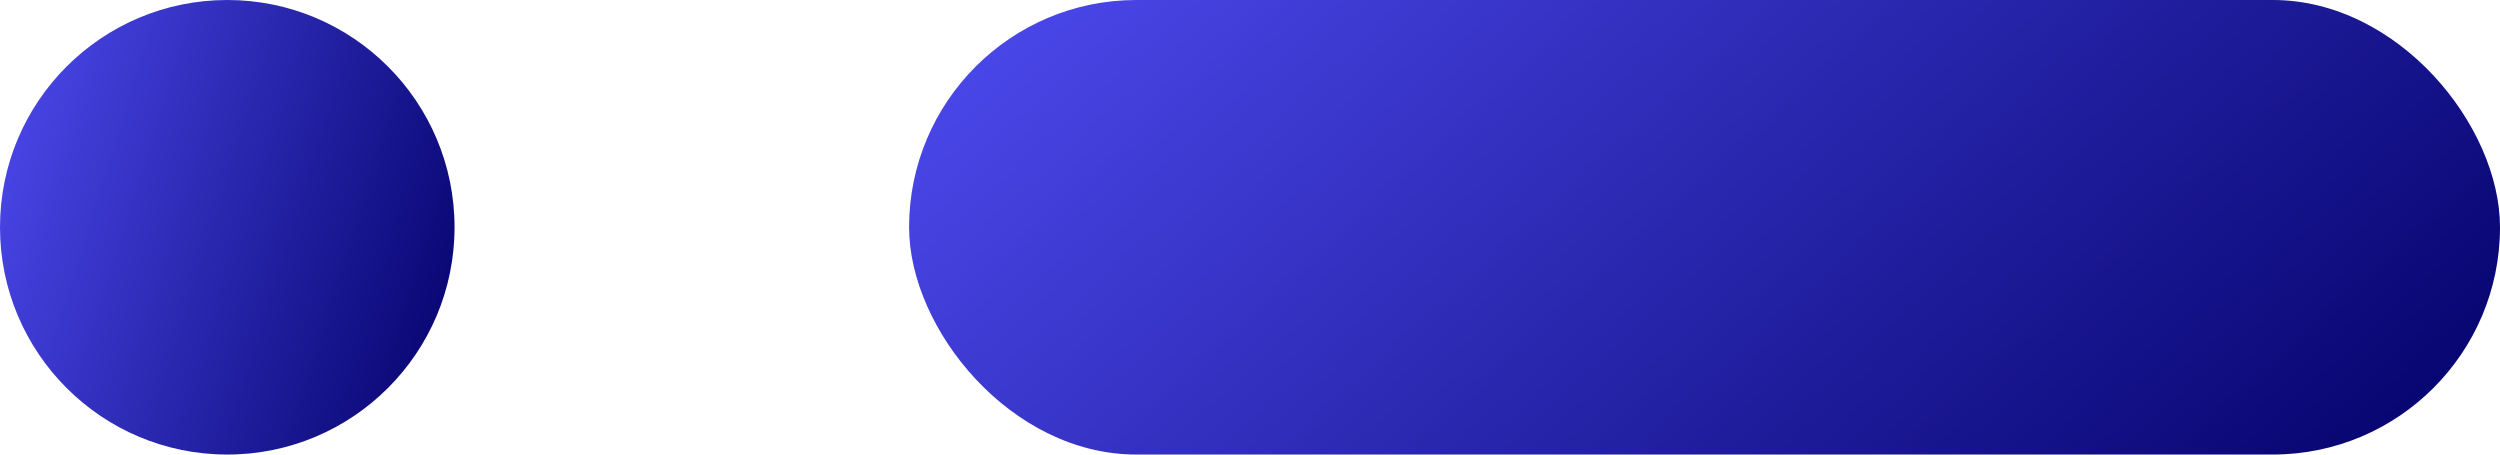 <svg width="55" height="10" viewBox="0 0 55 10" fill="none" xmlns="http://www.w3.org/2000/svg">
<circle cx="5" cy="5" r="5" fill="url(#paint0_linear_255_20661)"/>
<rect x="20" width="35" height="10" rx="5" fill="url(#paint1_linear_255_20661)"/>
<defs>
<linearGradient id="paint0_linear_255_20661" x1="0.343" y1="-3.94486e-07" x2="12.132" y2="3.691" gradientUnits="userSpaceOnUse">
<stop stop-color="#4C49ED"/>
<stop offset="1" stop-color="#020067"/>
</linearGradient>
<linearGradient id="paint1_linear_255_20661" x1="21.2" y1="-3.94486e-07" x2="41.789" y2="22.559" gradientUnits="userSpaceOnUse">
<stop stop-color="#4C49ED"/>
<stop offset="1" stop-color="#020067"/>
</linearGradient>
</defs>
</svg>
